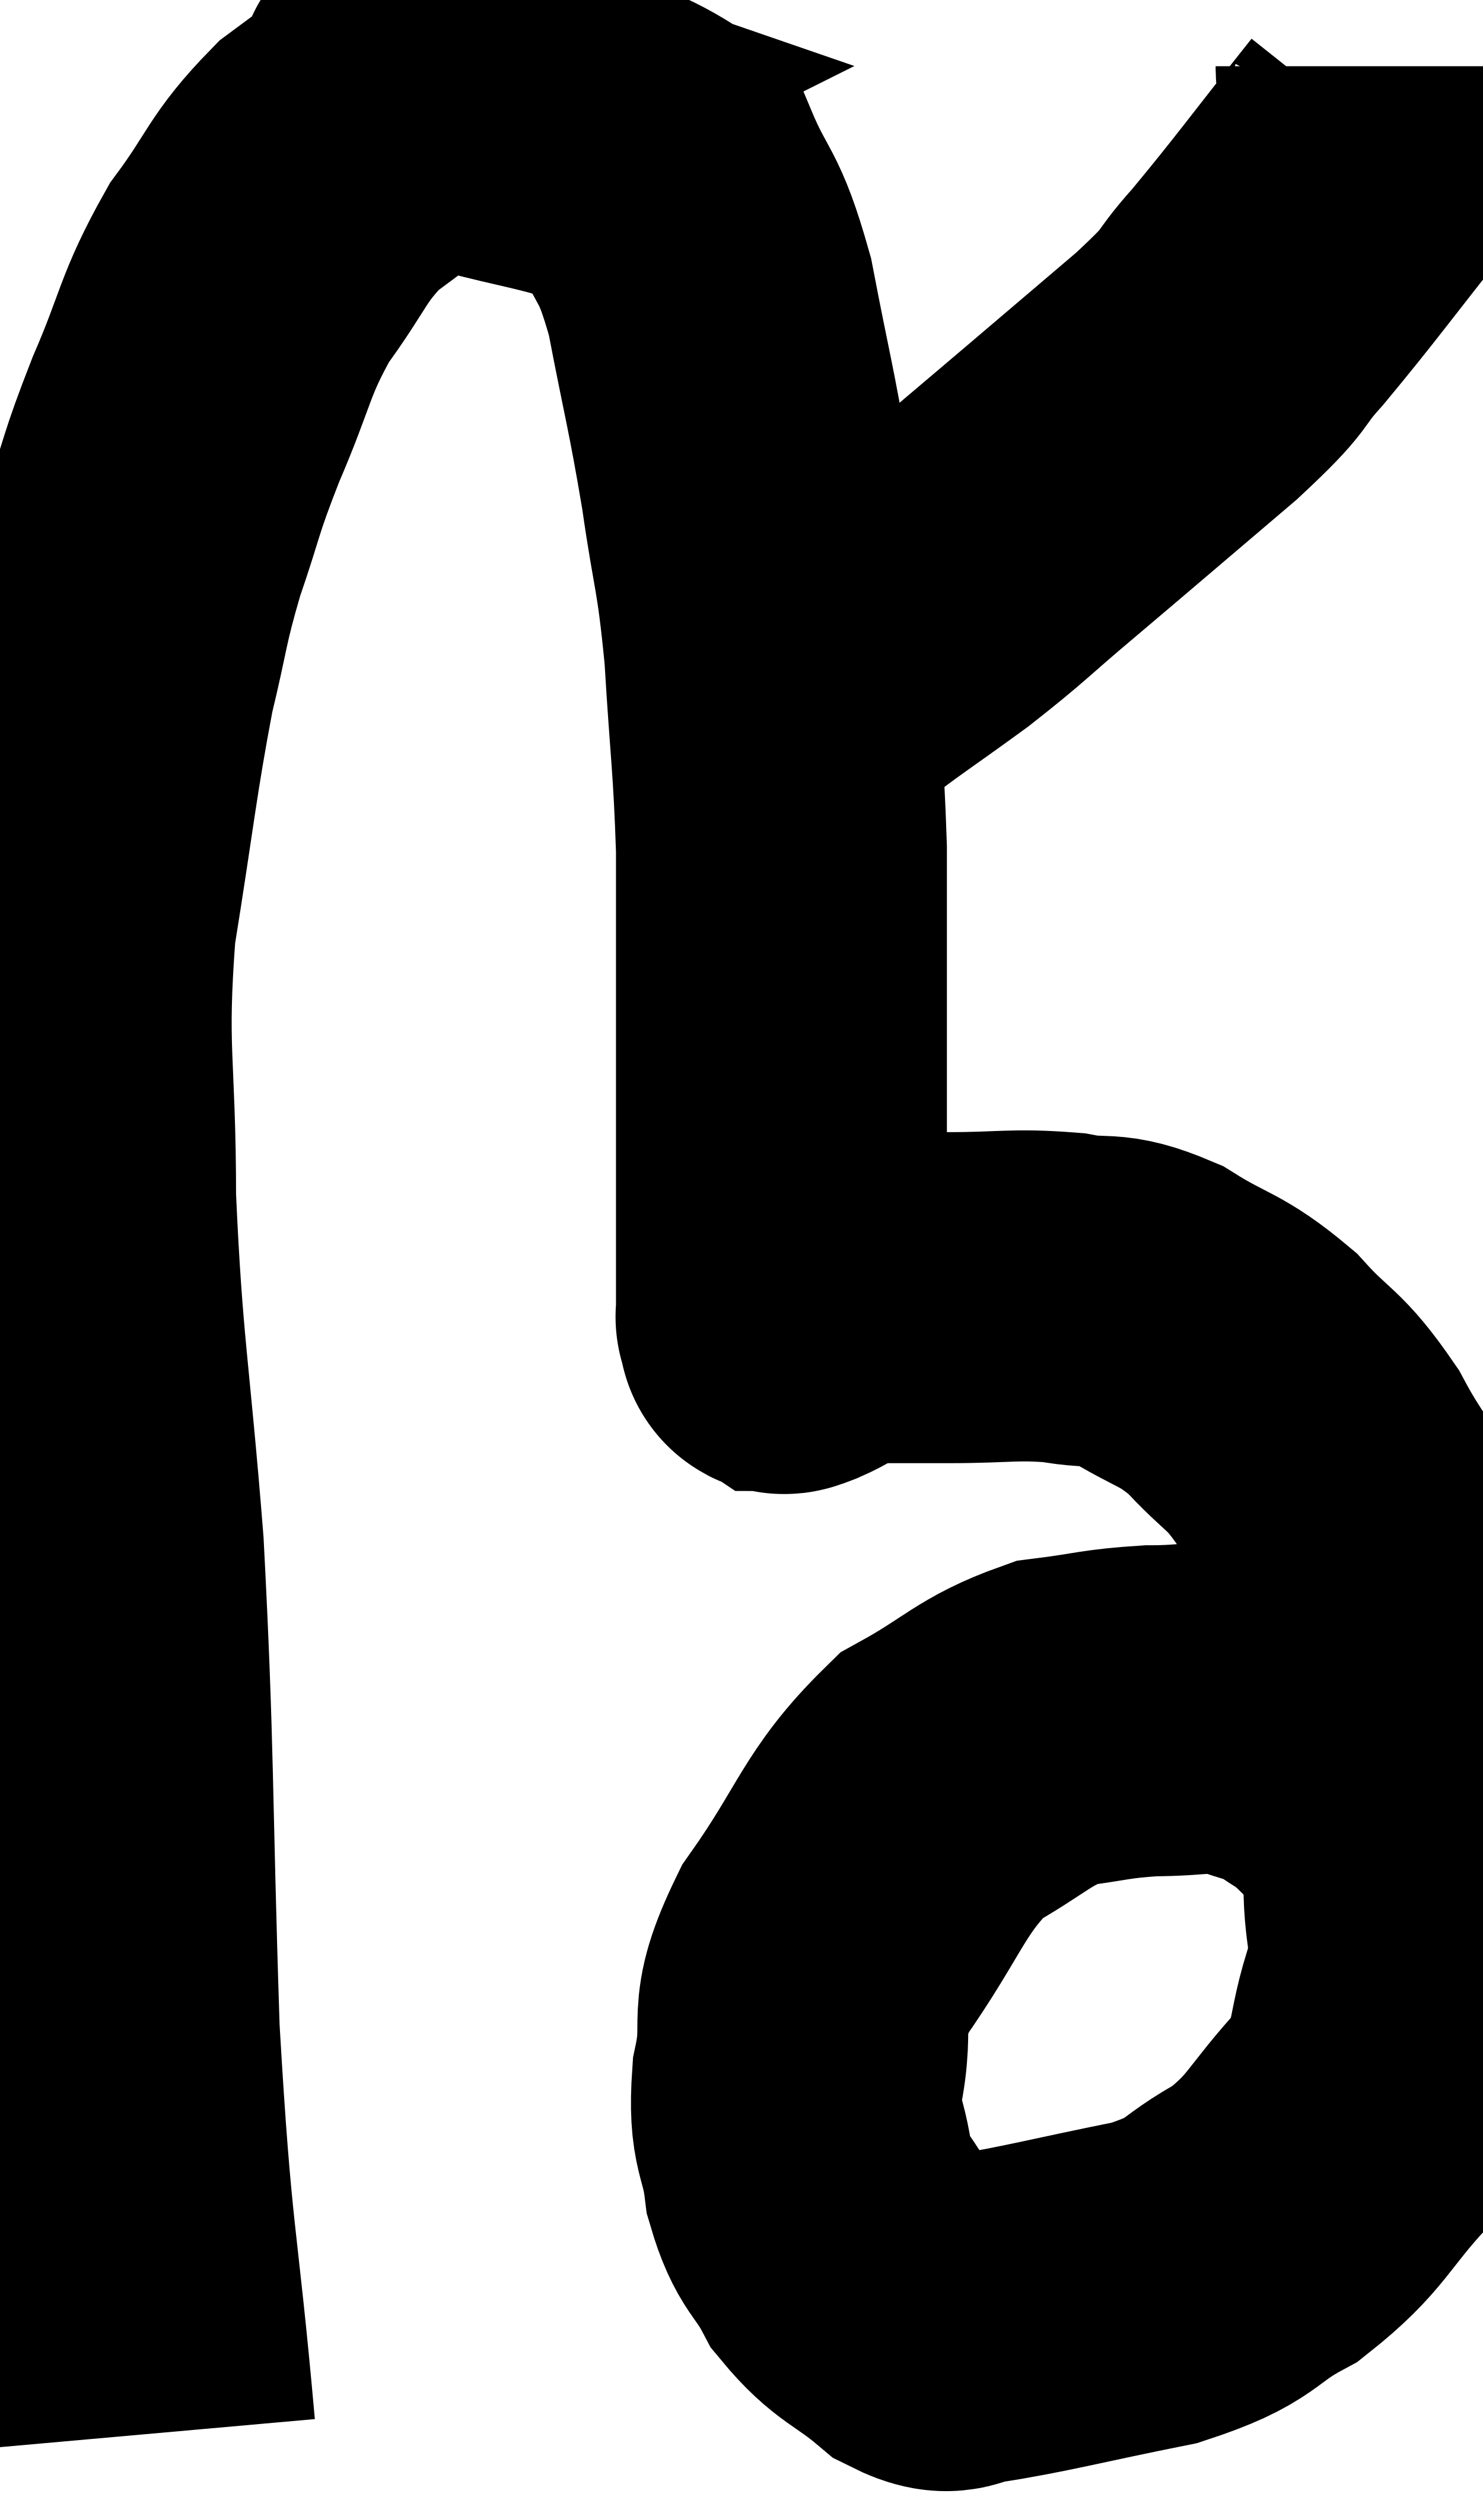 <svg xmlns="http://www.w3.org/2000/svg" viewBox="9.073 7.58 22.407 37.76" width="22.407" height="37.76"><path d="M 11.34 44.34 C 11.07 41.31, 10.995 41.625, 10.8 38.28 C 10.68 34.62, 10.725 34.11, 10.56 30.96 C 10.35 28.32, 10.245 28.035, 10.14 25.68 C 10.14 23.61, 9.99 23.505, 10.14 21.54 C 10.44 19.68, 10.47 19.245, 10.74 17.82 C 10.98 16.83, 10.935 16.815, 11.22 15.84 C 11.55 14.88, 11.475 14.955, 11.88 13.92 C 12.36 12.81, 12.3 12.66, 12.84 11.7 C 13.44 10.89, 13.395 10.74, 14.04 10.08 C 14.73 9.57, 15.045 9.33, 15.42 9.06 C 15.48 9.03, 15.51 9.015, 15.54 9 C 15.54 9, 15.54 9, 15.54 9 C 15.54 9, 14.67 8.7, 15.54 9 C 17.28 9.6, 17.955 9.435, 19.02 10.2 C 19.41 11.13, 19.47 10.89, 19.8 12.06 C 20.07 13.47, 20.115 13.545, 20.34 14.88 C 20.52 16.14, 20.565 16.02, 20.7 17.4 C 20.79 18.9, 20.835 19.05, 20.88 20.4 C 20.88 21.6, 20.88 21.66, 20.88 22.8 C 20.88 23.88, 20.88 24.21, 20.88 24.96 C 20.88 25.38, 20.88 25.455, 20.88 25.8 C 20.88 26.07, 20.88 25.92, 20.88 26.34 C 20.88 26.91, 20.88 27.195, 20.88 27.48 C 20.88 27.48, 20.865 27.45, 20.88 27.48 C 20.91 27.54, 20.895 27.57, 20.94 27.6 C 21 27.6, 20.79 27.705, 21.06 27.6 C 21.54 27.39, 21.435 27.285, 22.02 27.18 C 22.71 27.18, 22.62 27.18, 23.4 27.18 C 24.27 27.18, 24.39 27.12, 25.14 27.18 C 25.77 27.3, 25.725 27.135, 26.4 27.42 C 27.12 27.87, 27.195 27.78, 27.84 28.32 C 28.41 28.95, 28.455 28.815, 28.98 29.58 C 29.46 30.48, 29.595 30.42, 29.94 31.38 C 30.15 32.4, 30.255 32.265, 30.36 33.42 C 30.36 34.71, 30.36 34.95, 30.36 36 C 30.36 36.81, 30.525 36.735, 30.36 37.62 C 30.03 38.58, 30.24 38.655, 29.7 39.54 C 28.95 40.35, 28.995 40.53, 28.2 41.16 C 27.36 41.61, 27.615 41.7, 26.52 42.06 C 25.17 42.33, 24.69 42.465, 23.82 42.6 C 23.43 42.6, 23.52 42.84, 23.04 42.6 C 22.47 42.12, 22.335 42.165, 21.9 41.64 C 21.6 41.07, 21.495 41.16, 21.3 40.5 C 21.21 39.75, 21.06 39.87, 21.12 39 C 21.33 38.01, 21 38.13, 21.54 37.02 C 22.41 35.79, 22.41 35.415, 23.28 34.56 C 24.15 34.08, 24.225 33.885, 25.02 33.6 C 25.74 33.51, 25.755 33.465, 26.46 33.42 C 27.15 33.42, 27.255 33.33, 27.84 33.42 C 28.32 33.6, 28.395 33.57, 28.8 33.78 C 29.13 34.02, 29.115 33.96, 29.46 34.26 C 29.82 34.62, 29.985 34.755, 30.18 34.98 C 30.21 35.07, 30.165 35.04, 30.24 35.16 C 30.36 35.31, 30.42 35.385, 30.48 35.46 C 30.48 35.46, 30.48 35.46, 30.48 35.46 L 30.48 35.46" fill="none" stroke="black" stroke-width="5"></path><path d="M 29.94 8.58 C 29.94 9.15, 30.405 8.85, 29.94 9.72 C 29.01 10.89, 28.815 11.175, 28.08 12.06 C 27.54 12.66, 27.87 12.45, 27 13.26 C 25.8 14.28, 25.575 14.475, 24.6 15.3 C 23.85 15.93, 23.865 15.96, 23.1 16.56 C 22.32 17.13, 22.05 17.295, 21.54 17.7 C 21.3 17.94, 21.18 18.06, 21.06 18.18 C 21.06 18.18, 21.06 18.18, 21.06 18.18 L 21.06 18.18" fill="none" stroke="black" stroke-width="5"></path></svg>